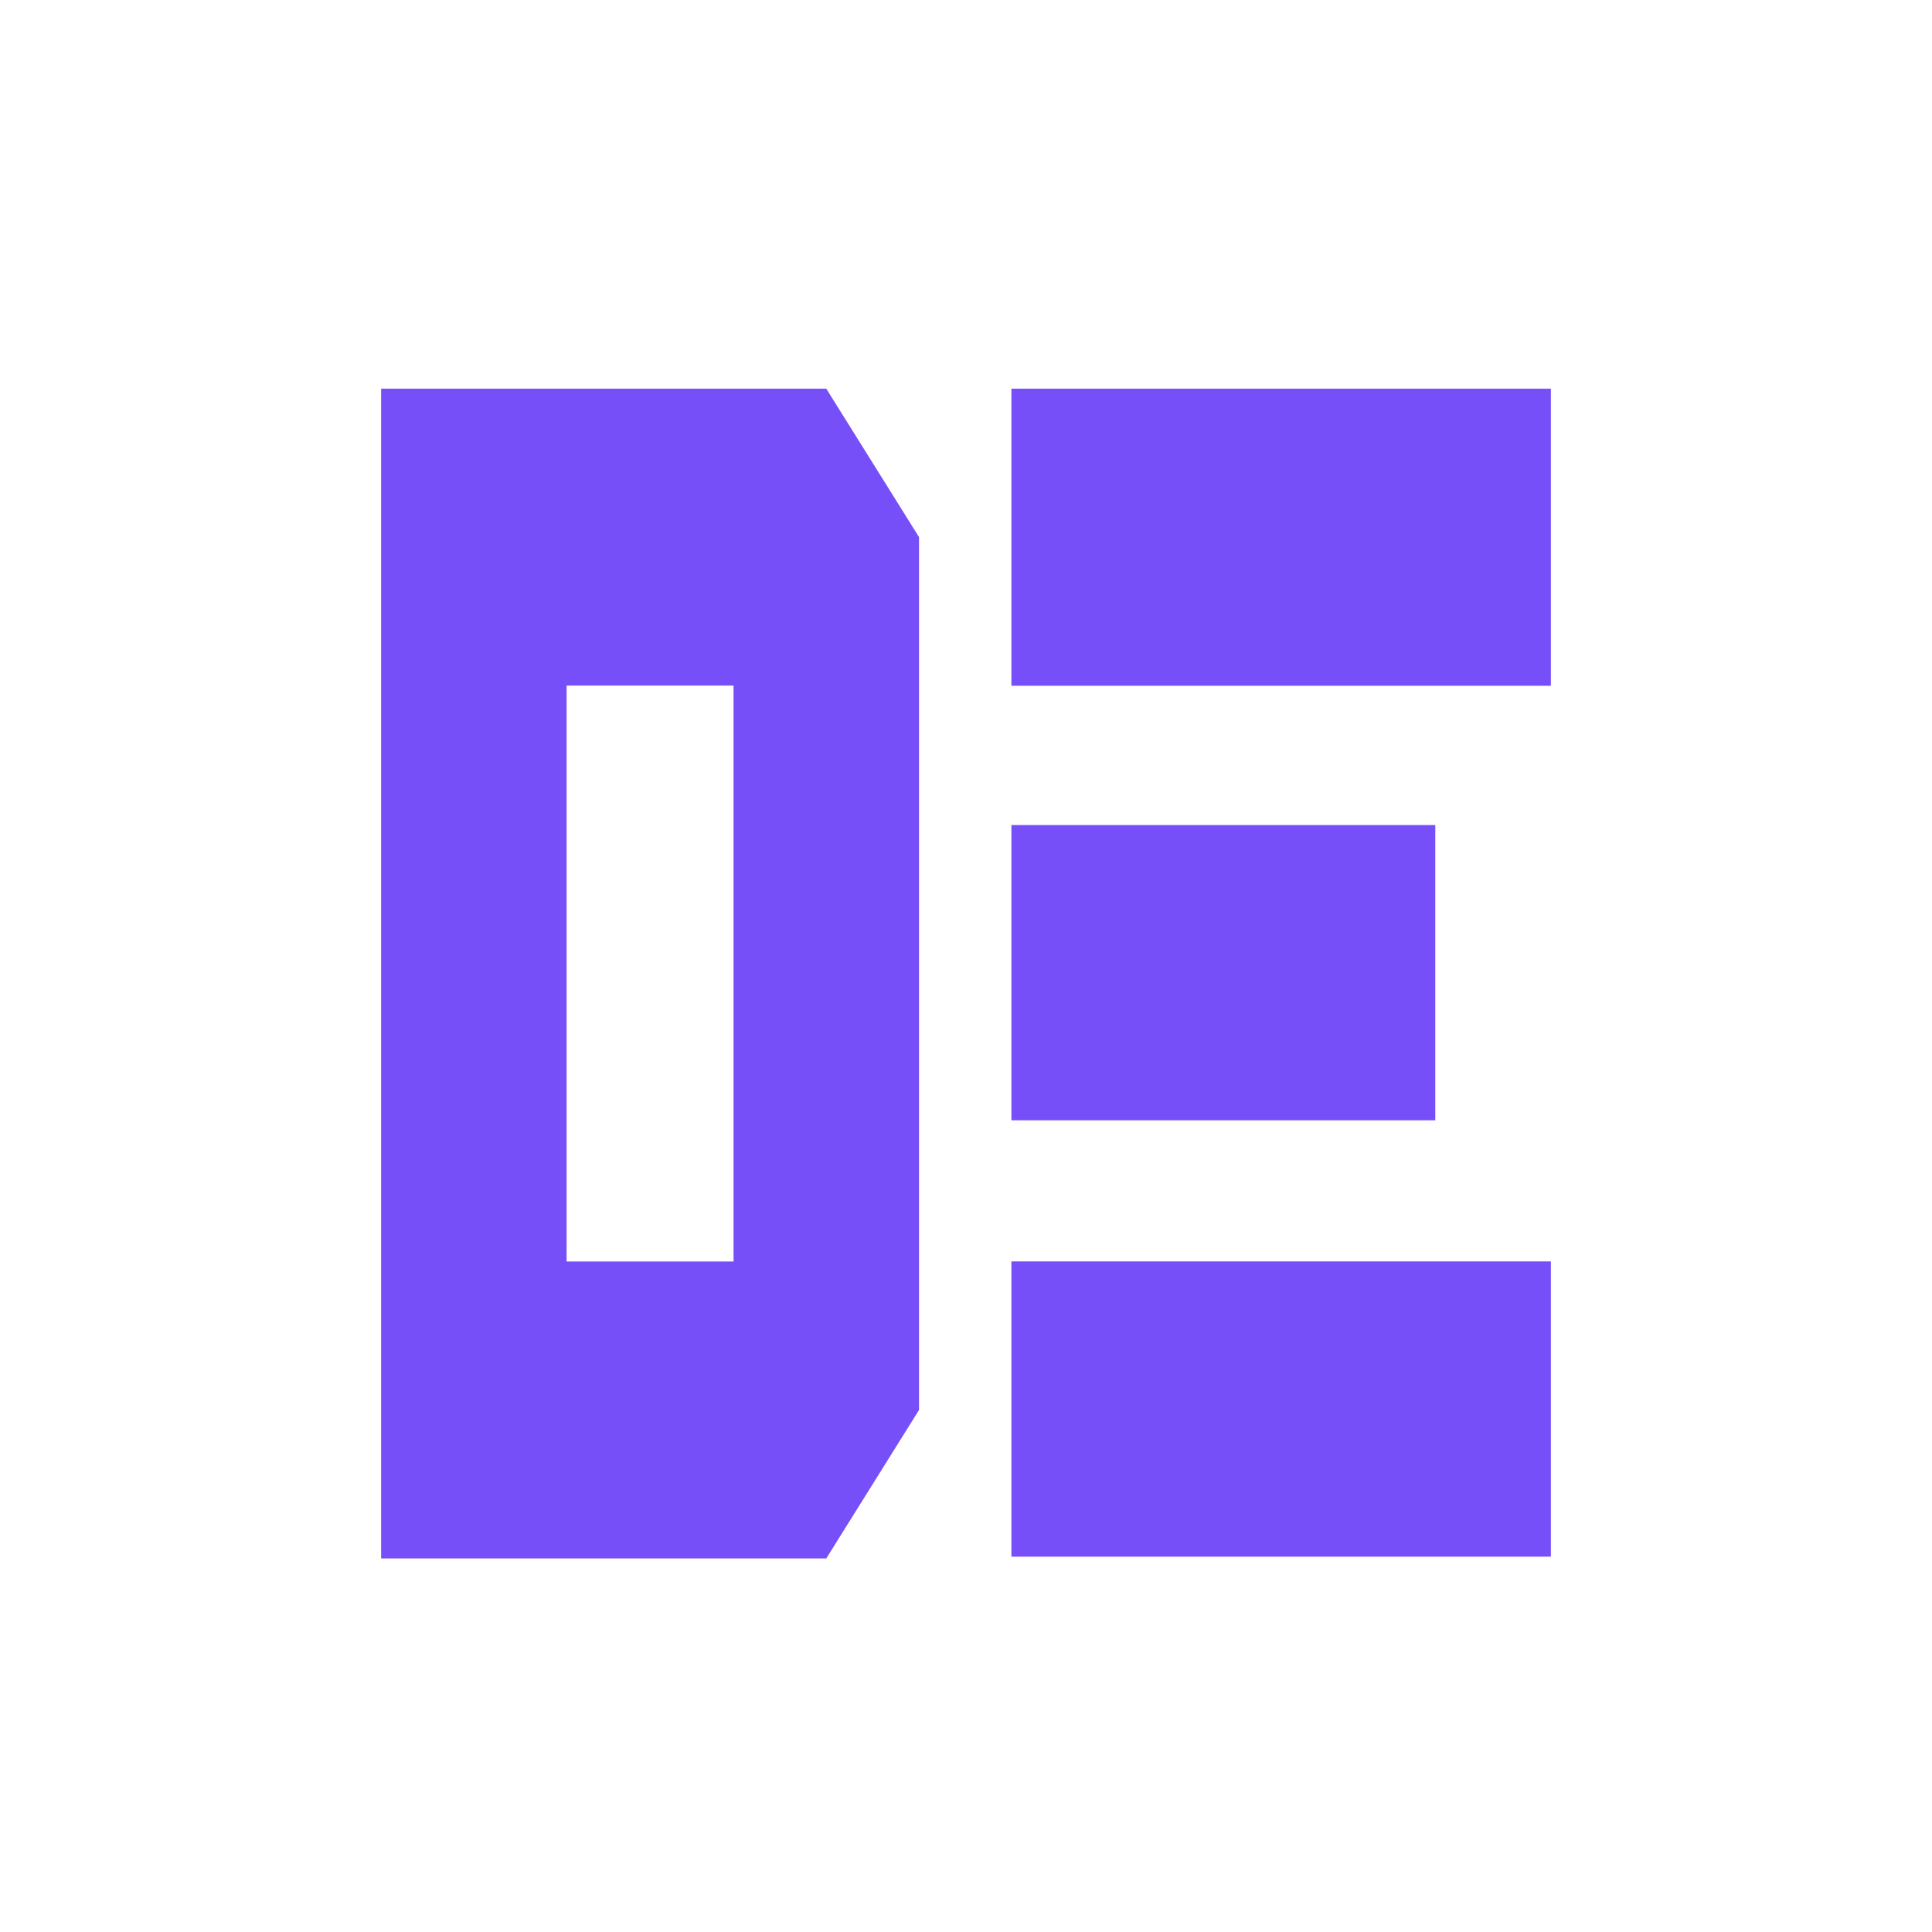 <svg width="192" height="192" viewBox="0 0 192 192" fill="none" xmlns="http://www.w3.org/2000/svg">
<rect width="192" height="192" fill="white"/>
<path fill-rule="evenodd" clip-rule="evenodd" d="M154.125 68.151H100.513V38.625H154.125V68.151ZM142.638 111.334H100.513V81.992H142.638V111.334ZM154.125 154.701H100.513V125.359H154.125V154.701ZM37.875 38.625H82.115L91.332 53.378V140.122L82.115 154.875H37.875V38.625ZM72.899 68.13V125.37H56.309V68.13H72.899Z" fill="#774FF8"/>
</svg>
